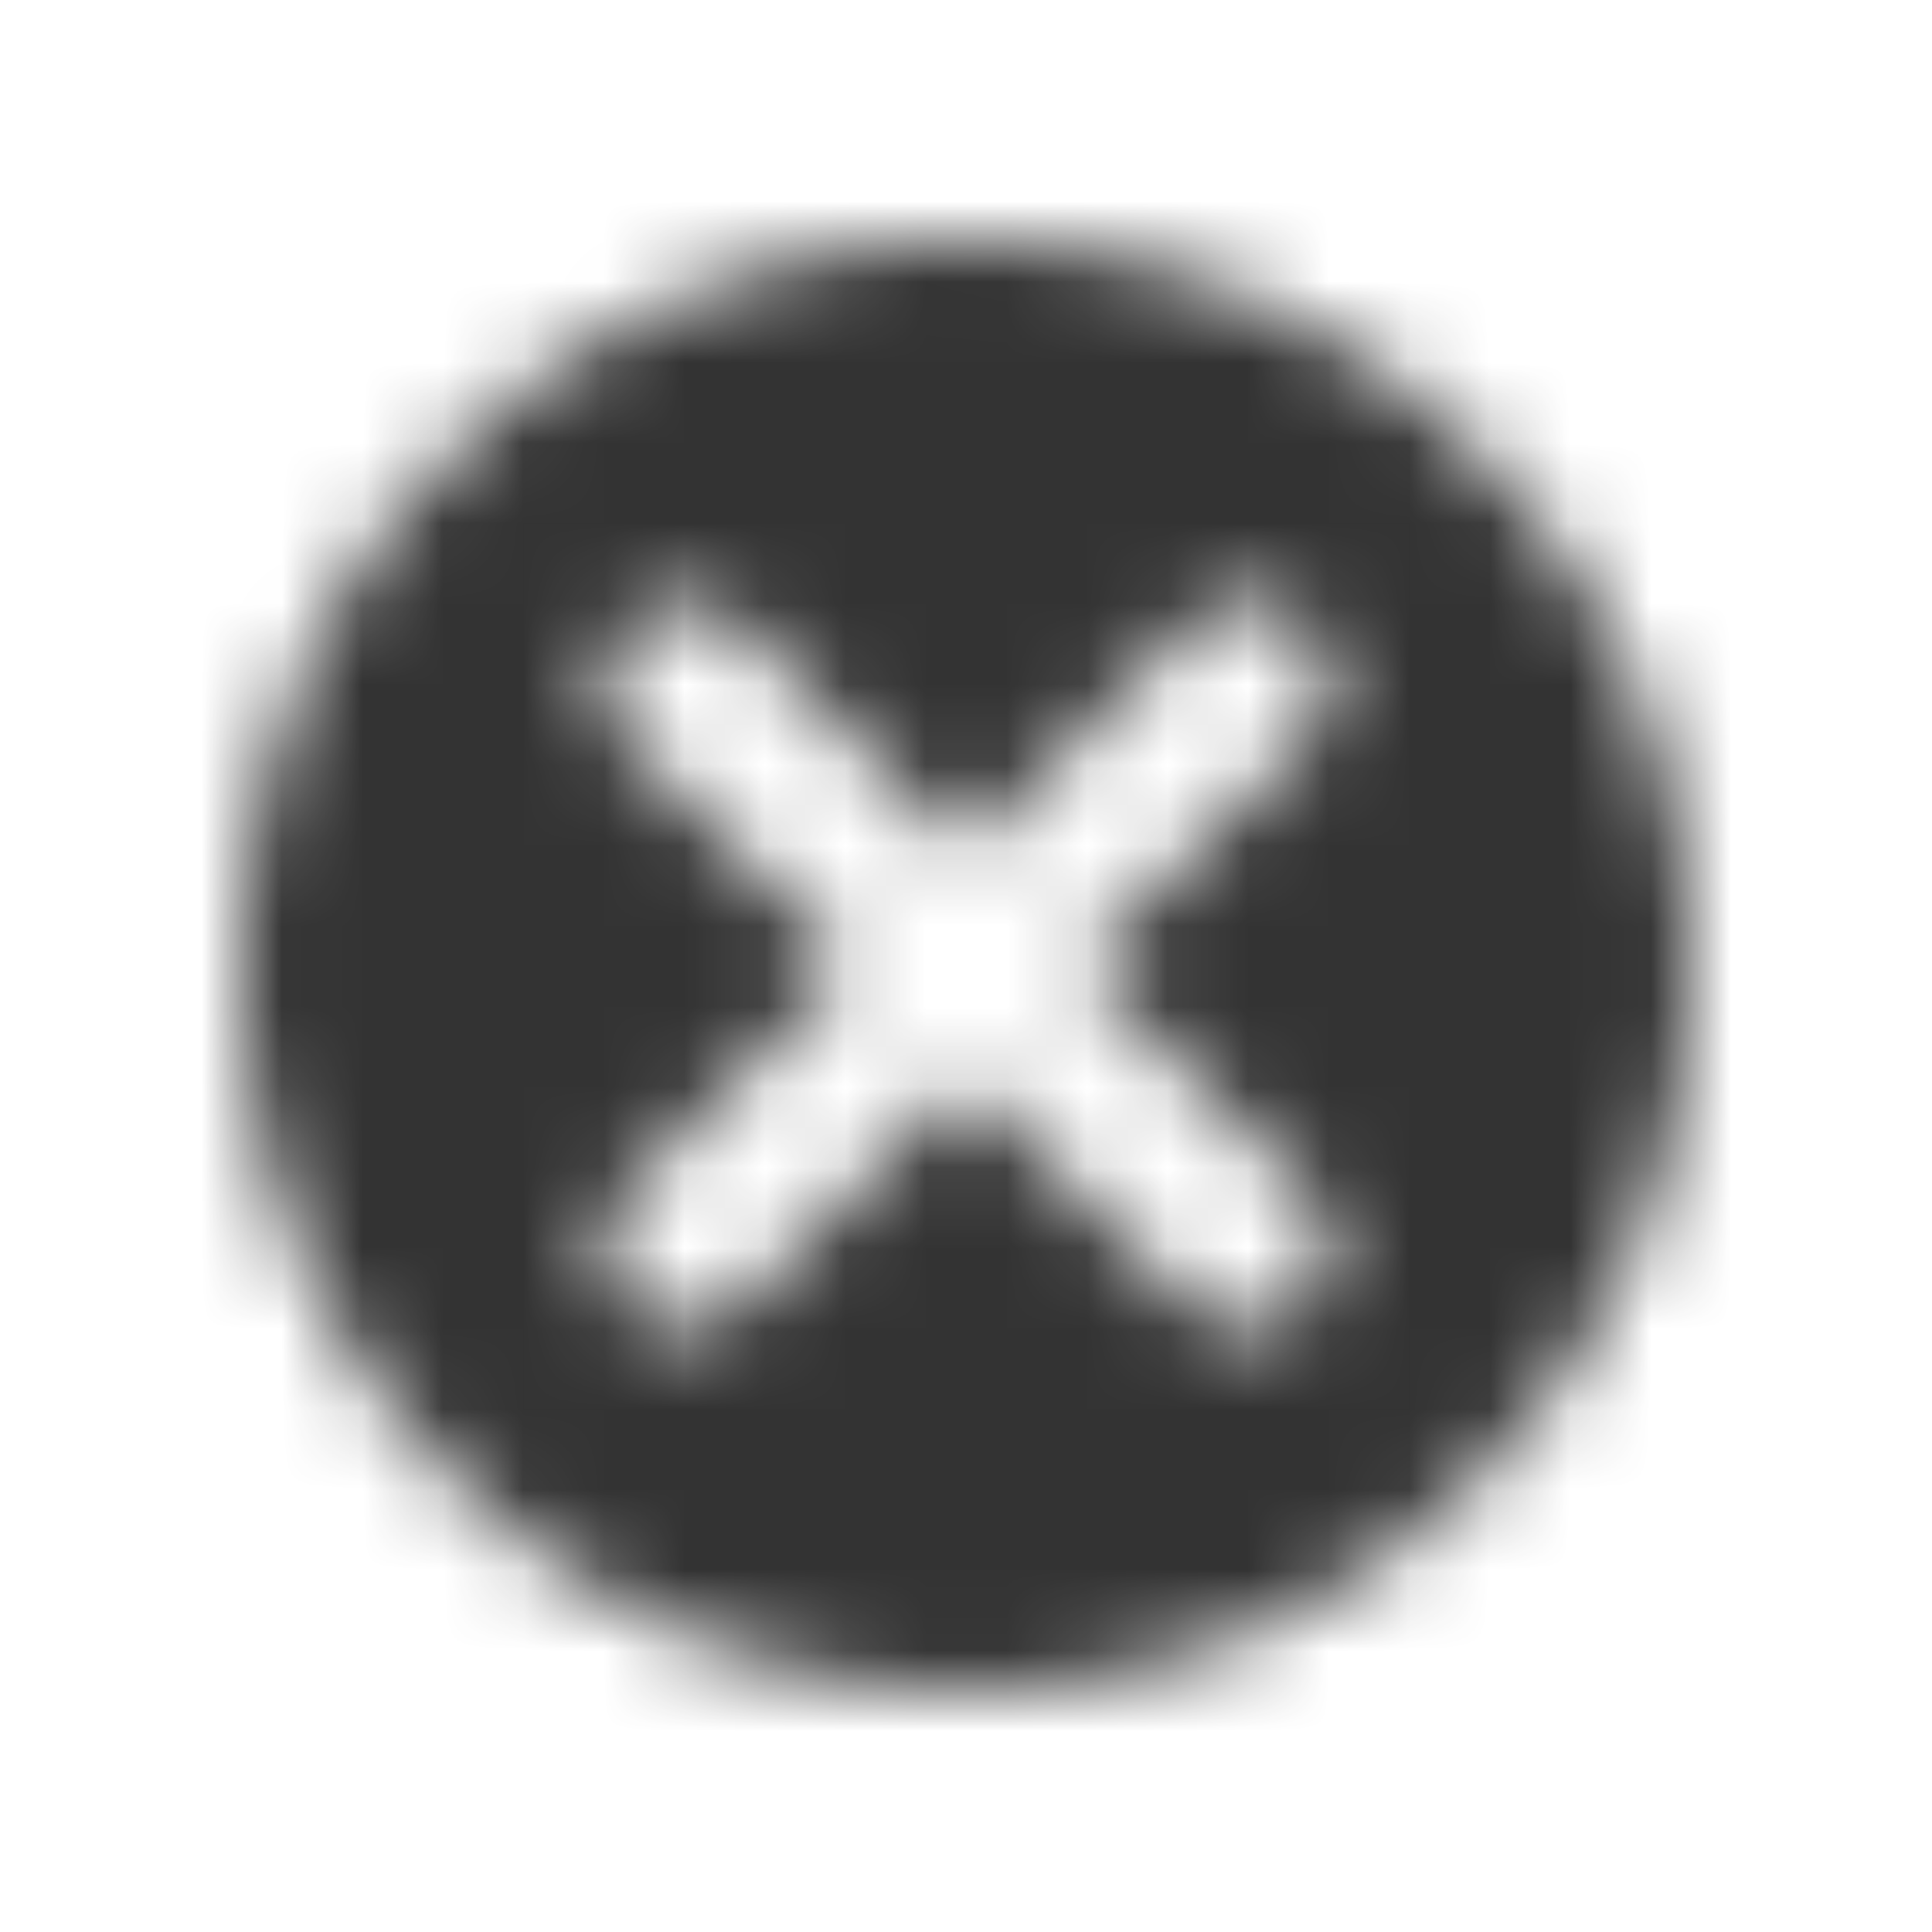<svg xmlns="http://www.w3.org/2000/svg" width="24" height="24" fill="none"><mask id="a" width="18" height="18" x="3" y="3" maskUnits="userSpaceOnUse" style="mask-type:alpha"><path fill="#333" fill-rule="evenodd" d="M12 21a9 9 0 1 0 0-18 9 9 0 0 0 0 18m4.207-4.793a1 1 0 0 1-1.414 0L12 13.414l-2.793 2.793a1 1 0 0 1-1.414-1.414L10.586 12 7.793 9.207a1 1 0 0 1 1.414-1.414L12 10.586l2.793-2.793a1 1 0 1 1 1.414 1.414L13.414 12l2.793 2.793a1 1 0 0 1 0 1.414" clip-rule="evenodd"/></mask><g mask="url(#a)"><path fill="#333" d="M0 0h24v24H0z"/></g></svg>